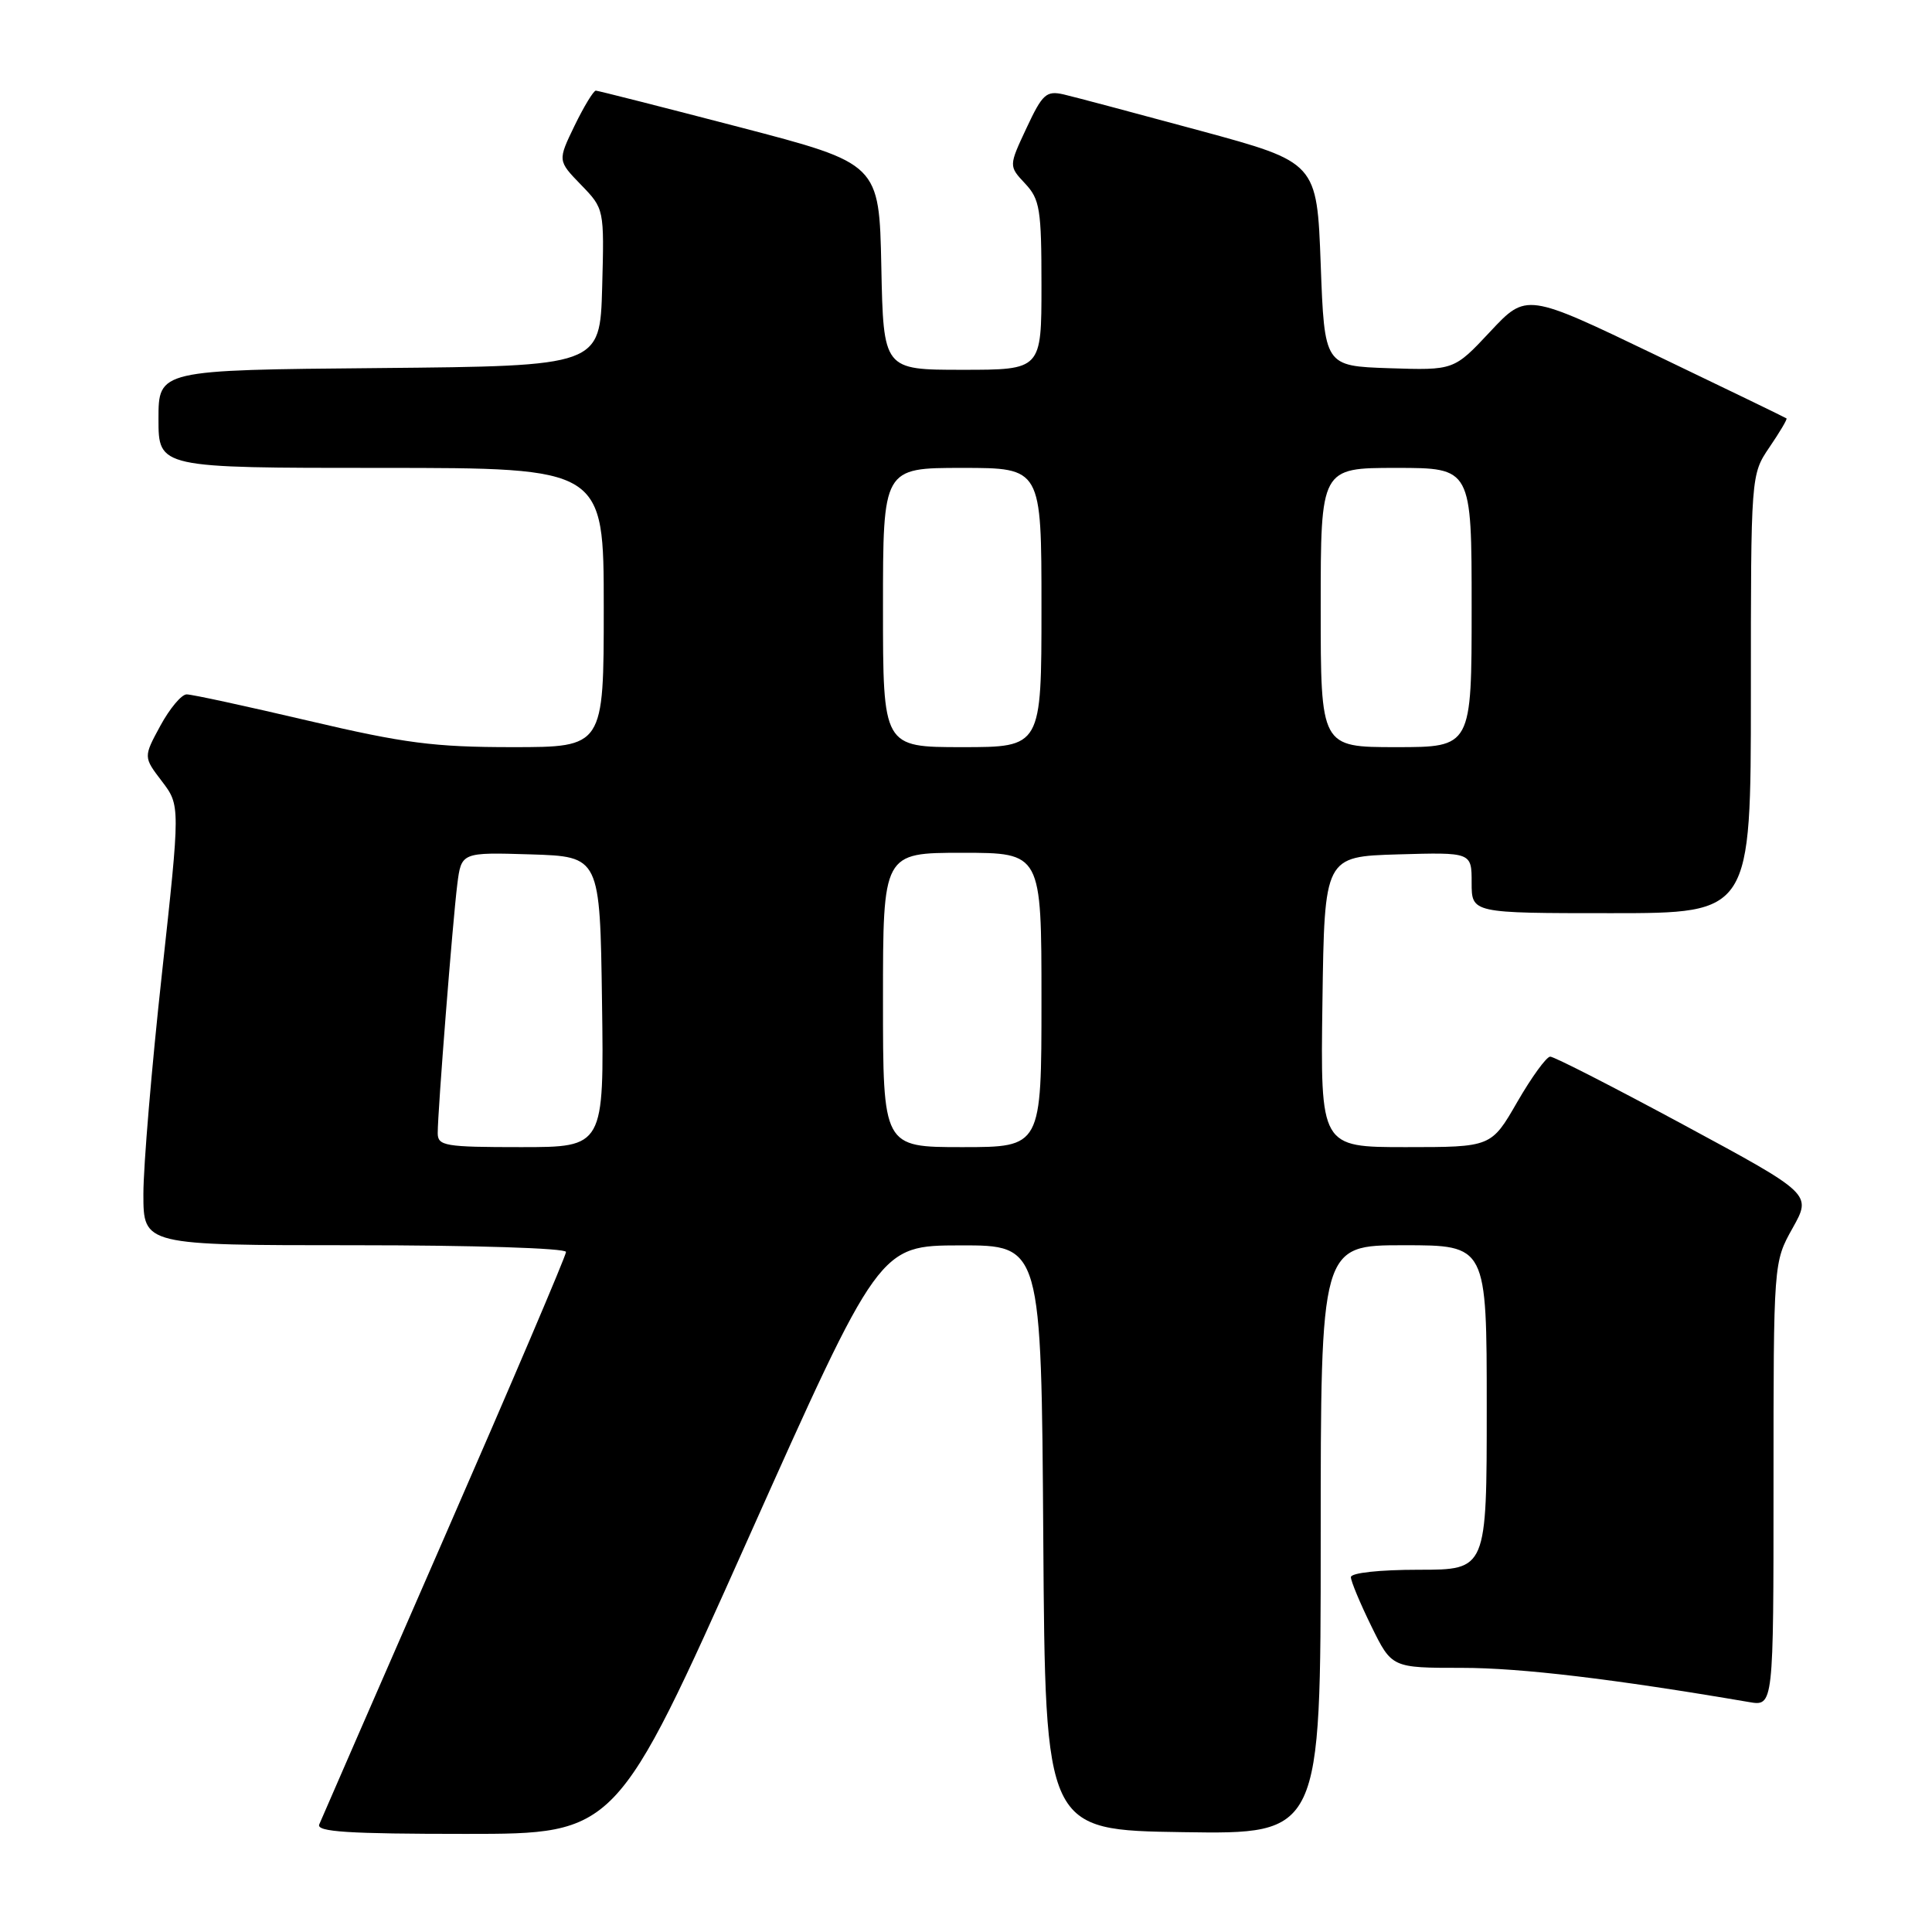 <?xml version="1.0" encoding="UTF-8" standalone="no"?>
<!DOCTYPE svg PUBLIC "-//W3C//DTD SVG 1.1//EN" "http://www.w3.org/Graphics/SVG/1.1/DTD/svg11.dtd" >
<svg xmlns="http://www.w3.org/2000/svg" xmlns:xlink="http://www.w3.org/1999/xlink" version="1.1" viewBox="0 0 256 256">
 <g >
 <path fill="currentColor"
d=" M 99.07 204.02 C 116.50 165.04 116.50 165.04 127.24 165.02 C 137.98 165.00 137.98 165.00 138.24 203.75 C 138.50 242.50 138.50 242.50 156.75 242.77 C 175.00 243.05 175.00 243.05 175.00 204.02 C 175.00 165.00 175.00 165.00 186.00 165.00 C 197.00 165.00 197.00 165.00 197.00 186.50 C 197.00 208.00 197.00 208.00 188.00 208.00 C 182.80 208.00 179.00 208.41 179.00 208.98 C 179.00 209.52 180.22 212.44 181.71 215.48 C 184.42 221.00 184.42 221.00 193.72 221.00 C 201.51 221.00 213.83 222.47 231.75 225.53 C 235.00 226.09 235.00 226.09 235.00 196.67 C 235.00 167.25 235.00 167.25 237.53 162.73 C 240.06 158.21 240.06 158.21 223.19 149.10 C 213.92 144.10 205.92 140.00 205.41 140.01 C 204.91 140.02 202.95 142.72 201.05 146.01 C 197.60 152.00 197.60 152.00 186.28 152.00 C 174.96 152.00 174.96 152.00 175.23 132.75 C 175.50 113.50 175.50 113.50 185.25 113.21 C 195.00 112.93 195.00 112.93 195.00 116.96 C 195.00 121.00 195.00 121.00 213.50 121.00 C 232.00 121.00 232.00 121.00 232.00 91.95 C 232.00 62.89 232.00 62.89 234.47 59.25 C 235.83 57.25 236.85 55.54 236.72 55.44 C 236.60 55.34 228.80 51.56 219.38 47.04 C 202.26 38.81 202.26 38.81 197.46 43.94 C 192.66 49.07 192.66 49.07 184.08 48.79 C 175.50 48.50 175.50 48.50 175.00 35.01 C 174.50 21.52 174.50 21.52 159.00 17.31 C 150.47 15.00 142.35 12.84 140.94 12.51 C 138.64 11.99 138.13 12.45 136.02 16.96 C 133.66 22.00 133.66 22.00 135.83 24.32 C 137.79 26.41 138.00 27.71 138.00 37.81 C 138.00 49.00 138.00 49.00 127.53 49.00 C 117.06 49.00 117.06 49.00 116.78 35.34 C 116.50 21.68 116.50 21.68 98.00 16.85 C 87.83 14.20 79.25 12.02 78.95 12.01 C 78.65 12.01 77.38 14.09 76.14 16.64 C 73.89 21.29 73.89 21.29 76.98 24.48 C 80.07 27.67 80.07 27.67 79.79 38.09 C 79.50 48.50 79.50 48.50 50.25 48.77 C 21.00 49.03 21.00 49.03 21.00 55.52 C 21.00 62.00 21.00 62.00 50.50 62.00 C 80.00 62.00 80.00 62.00 80.00 80.50 C 80.00 99.00 80.00 99.00 67.88 99.00 C 57.53 99.00 53.58 98.49 40.86 95.50 C 32.67 93.58 25.41 92.00 24.73 92.01 C 24.05 92.01 22.49 93.88 21.25 96.16 C 19.00 100.31 19.00 100.31 21.45 103.52 C 23.89 106.73 23.89 106.73 21.45 129.08 C 20.10 141.37 19.00 154.49 19.00 158.22 C 19.00 165.00 19.00 165.00 47.00 165.00 C 62.78 165.00 75.00 165.39 75.00 165.89 C 75.00 166.39 67.76 183.37 58.91 203.64 C 50.06 223.91 42.59 241.06 42.30 241.75 C 41.90 242.73 46.16 243.00 61.72 243.00 C 81.65 243.00 81.65 243.00 99.07 204.02 Z  M 58.00 150.14 C 58.00 147.23 59.99 121.98 60.59 117.21 C 61.13 112.93 61.13 112.93 70.32 113.21 C 79.50 113.50 79.50 113.50 79.77 132.75 C 80.04 152.00 80.04 152.00 69.02 152.00 C 58.95 152.00 58.00 151.84 58.00 150.14 Z  M 117.00 132.50 C 117.00 113.00 117.00 113.00 127.50 113.00 C 138.00 113.00 138.00 113.00 138.00 132.50 C 138.00 152.00 138.00 152.00 127.50 152.00 C 117.00 152.00 117.00 152.00 117.00 132.50 Z  M 117.00 80.50 C 117.00 62.00 117.00 62.00 127.50 62.00 C 138.00 62.00 138.00 62.00 138.00 80.50 C 138.00 99.00 138.00 99.00 127.50 99.00 C 117.00 99.00 117.00 99.00 117.00 80.50 Z  M 175.00 80.50 C 175.00 62.00 175.00 62.00 185.00 62.00 C 195.00 62.00 195.00 62.00 195.00 80.50 C 195.00 99.00 195.00 99.00 185.00 99.00 C 175.00 99.00 175.00 99.00 175.00 80.50 Z "/>
</g>
</svg>